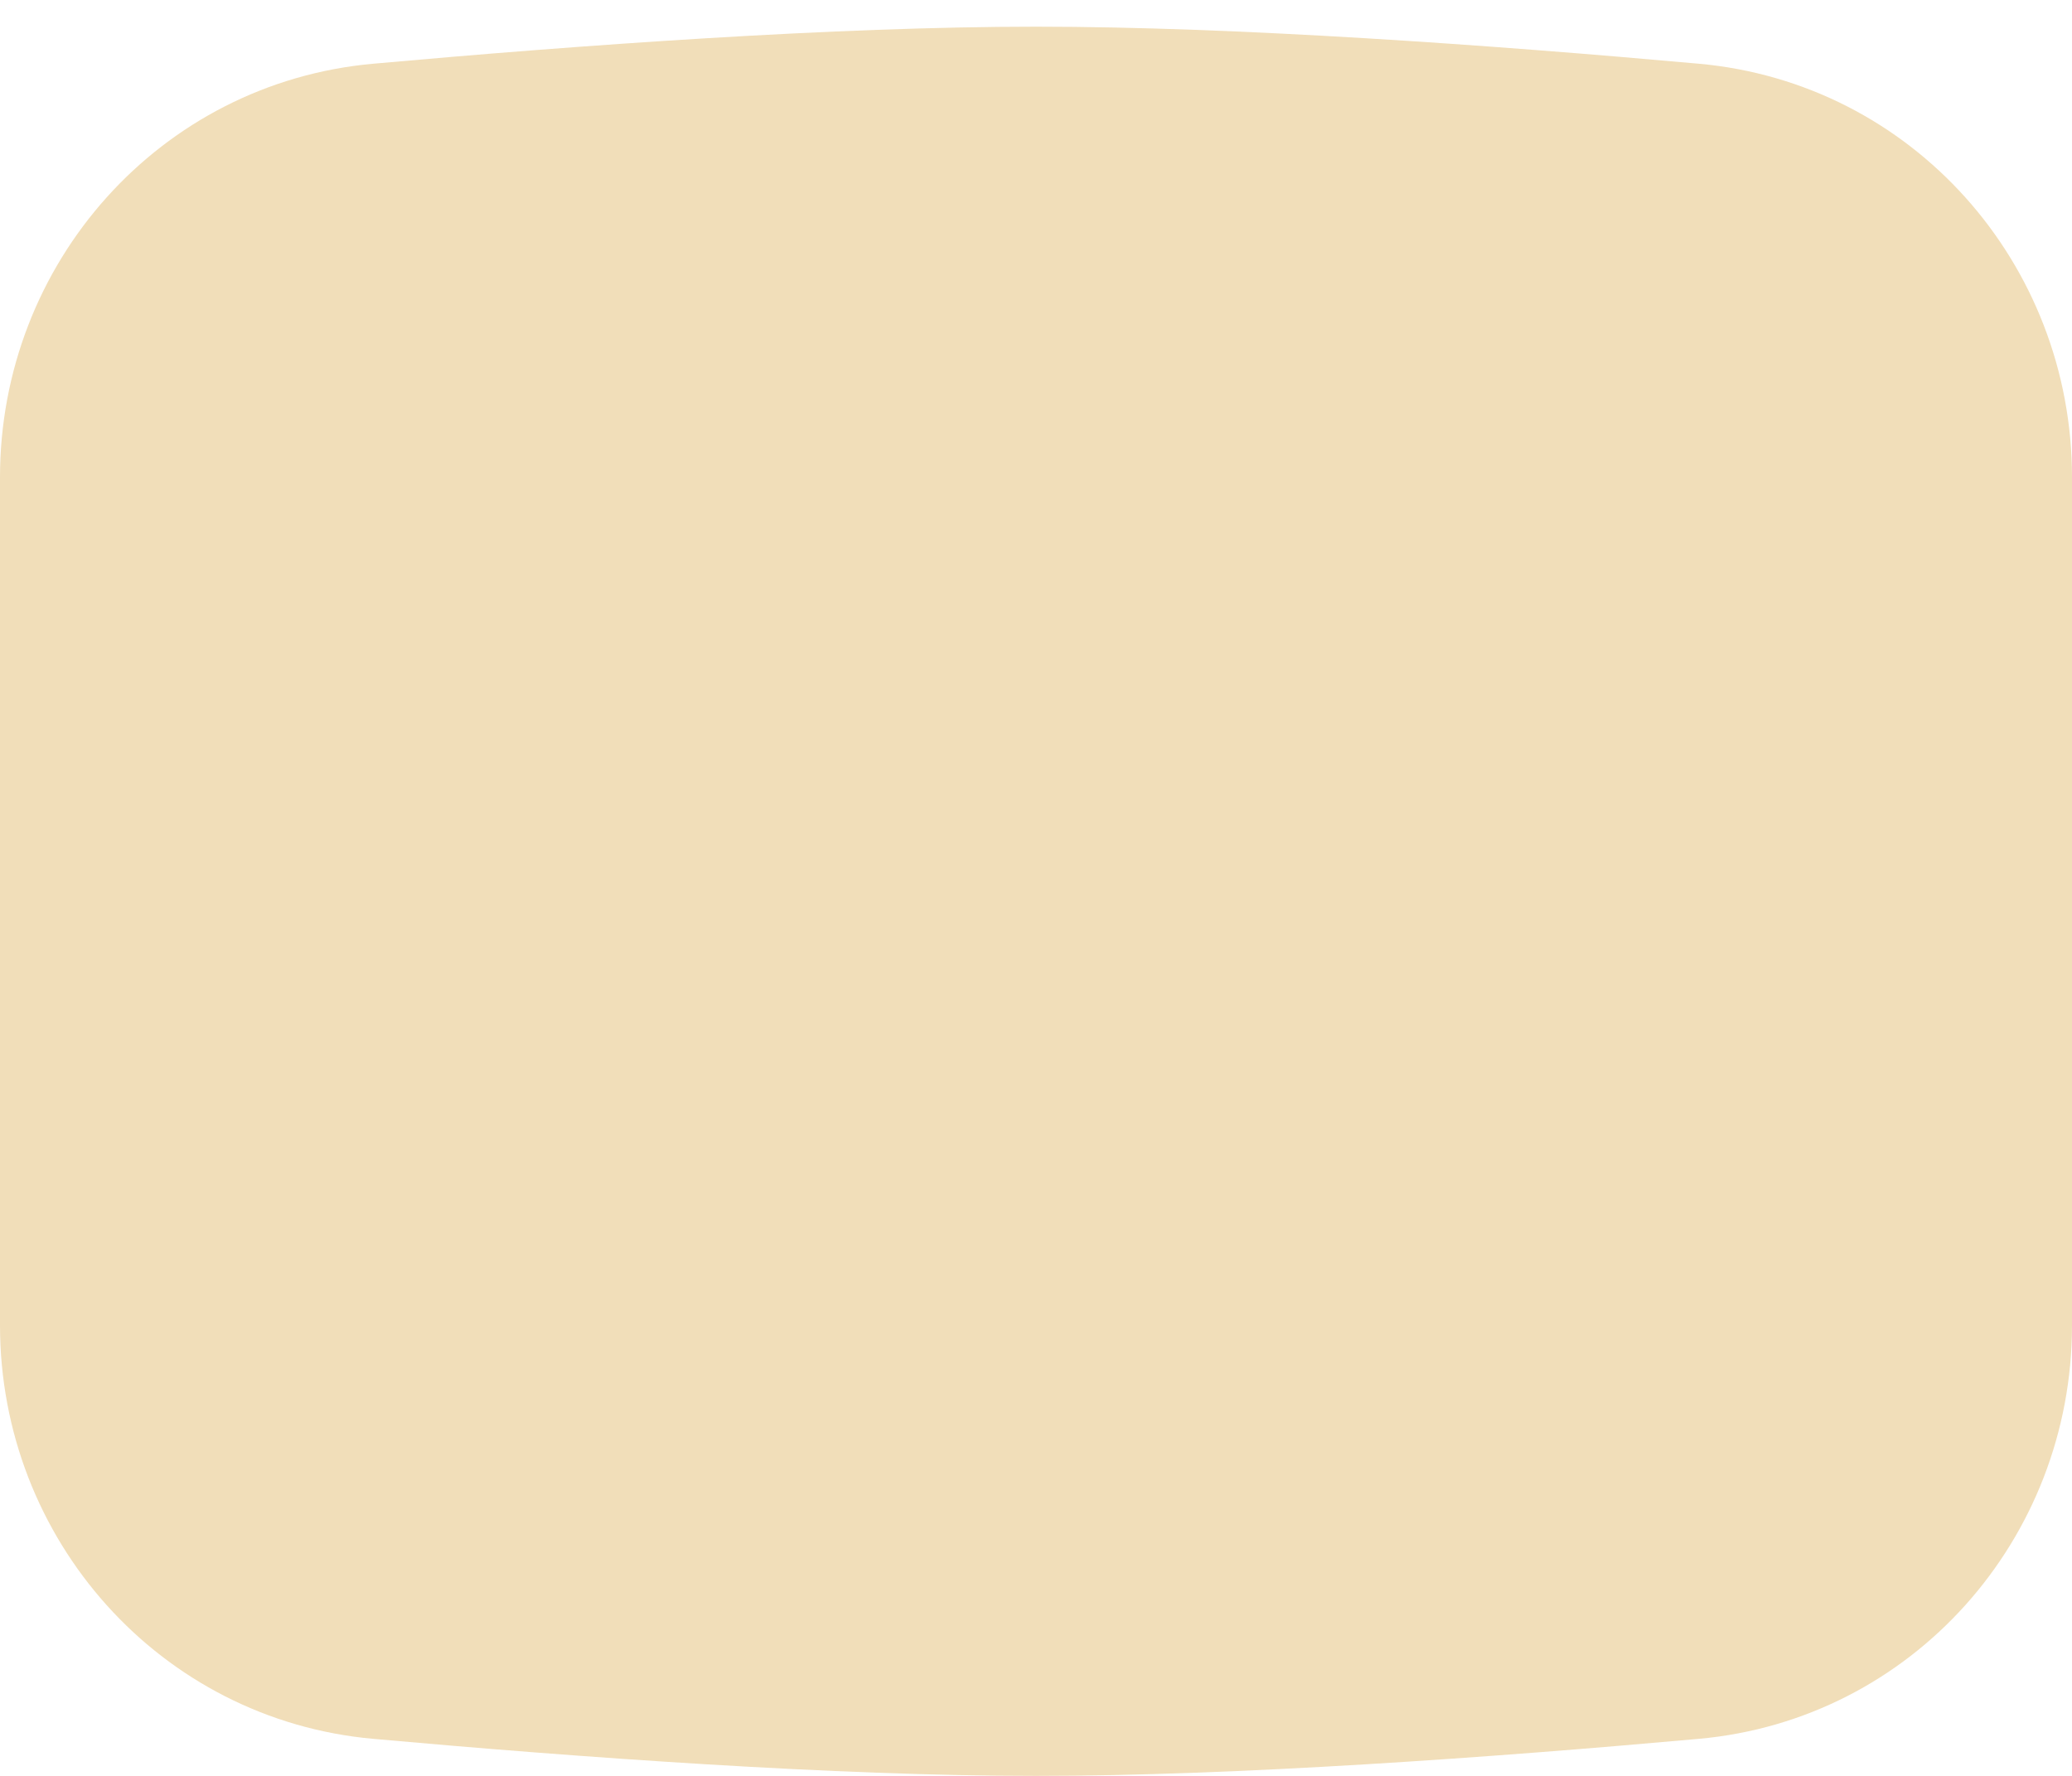 <svg width="49" height="42" viewBox="0 0 49 42" fill="none" xmlns="http://www.w3.org/2000/svg">
<path d="M-4.57764e-05 11.289C-4.57764e-05 6.225 3.783 1.96 8.826 1.507C13.722 1.066 19.76 0.631 24.5 0.631C29.24 0.631 35.278 1.066 40.174 1.507C45.217 1.96 49 6.225 49 11.289V31.342C49 36.405 45.217 40.67 40.174 41.124C35.278 41.565 29.24 42 24.5 42C19.76 42 13.722 41.565 8.826 41.124C3.783 40.67 -4.57764e-05 36.405 -4.57764e-05 31.342V11.289Z" fill="#F1DEB9"/>
</svg>
